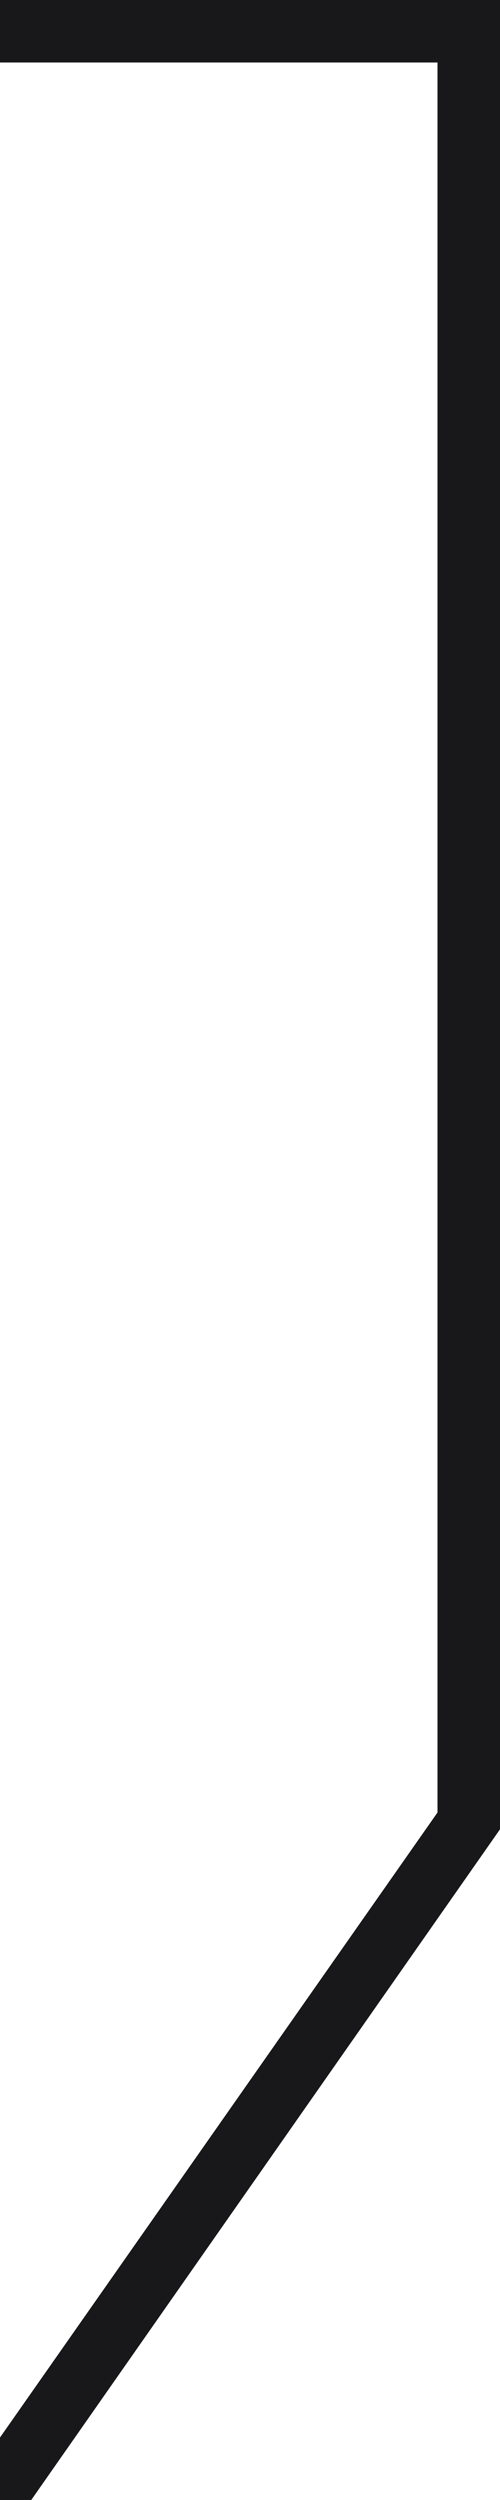 <svg width="8" height="40" viewBox="0 0 8 40" fill="none" xmlns="http://www.w3.org/2000/svg">
<path id="Subtract" fill-rule="evenodd" clip-rule="evenodd" d="M0.5 40L8 29.269L8 0L7.918 -7.19401e-09L-0 0L-9.768e-05 1L6.918 1L7 1L7 29L0 39L-2.7736e-06 39L0 40L0.5 40Z" fill="#18171A"/>
</svg>
